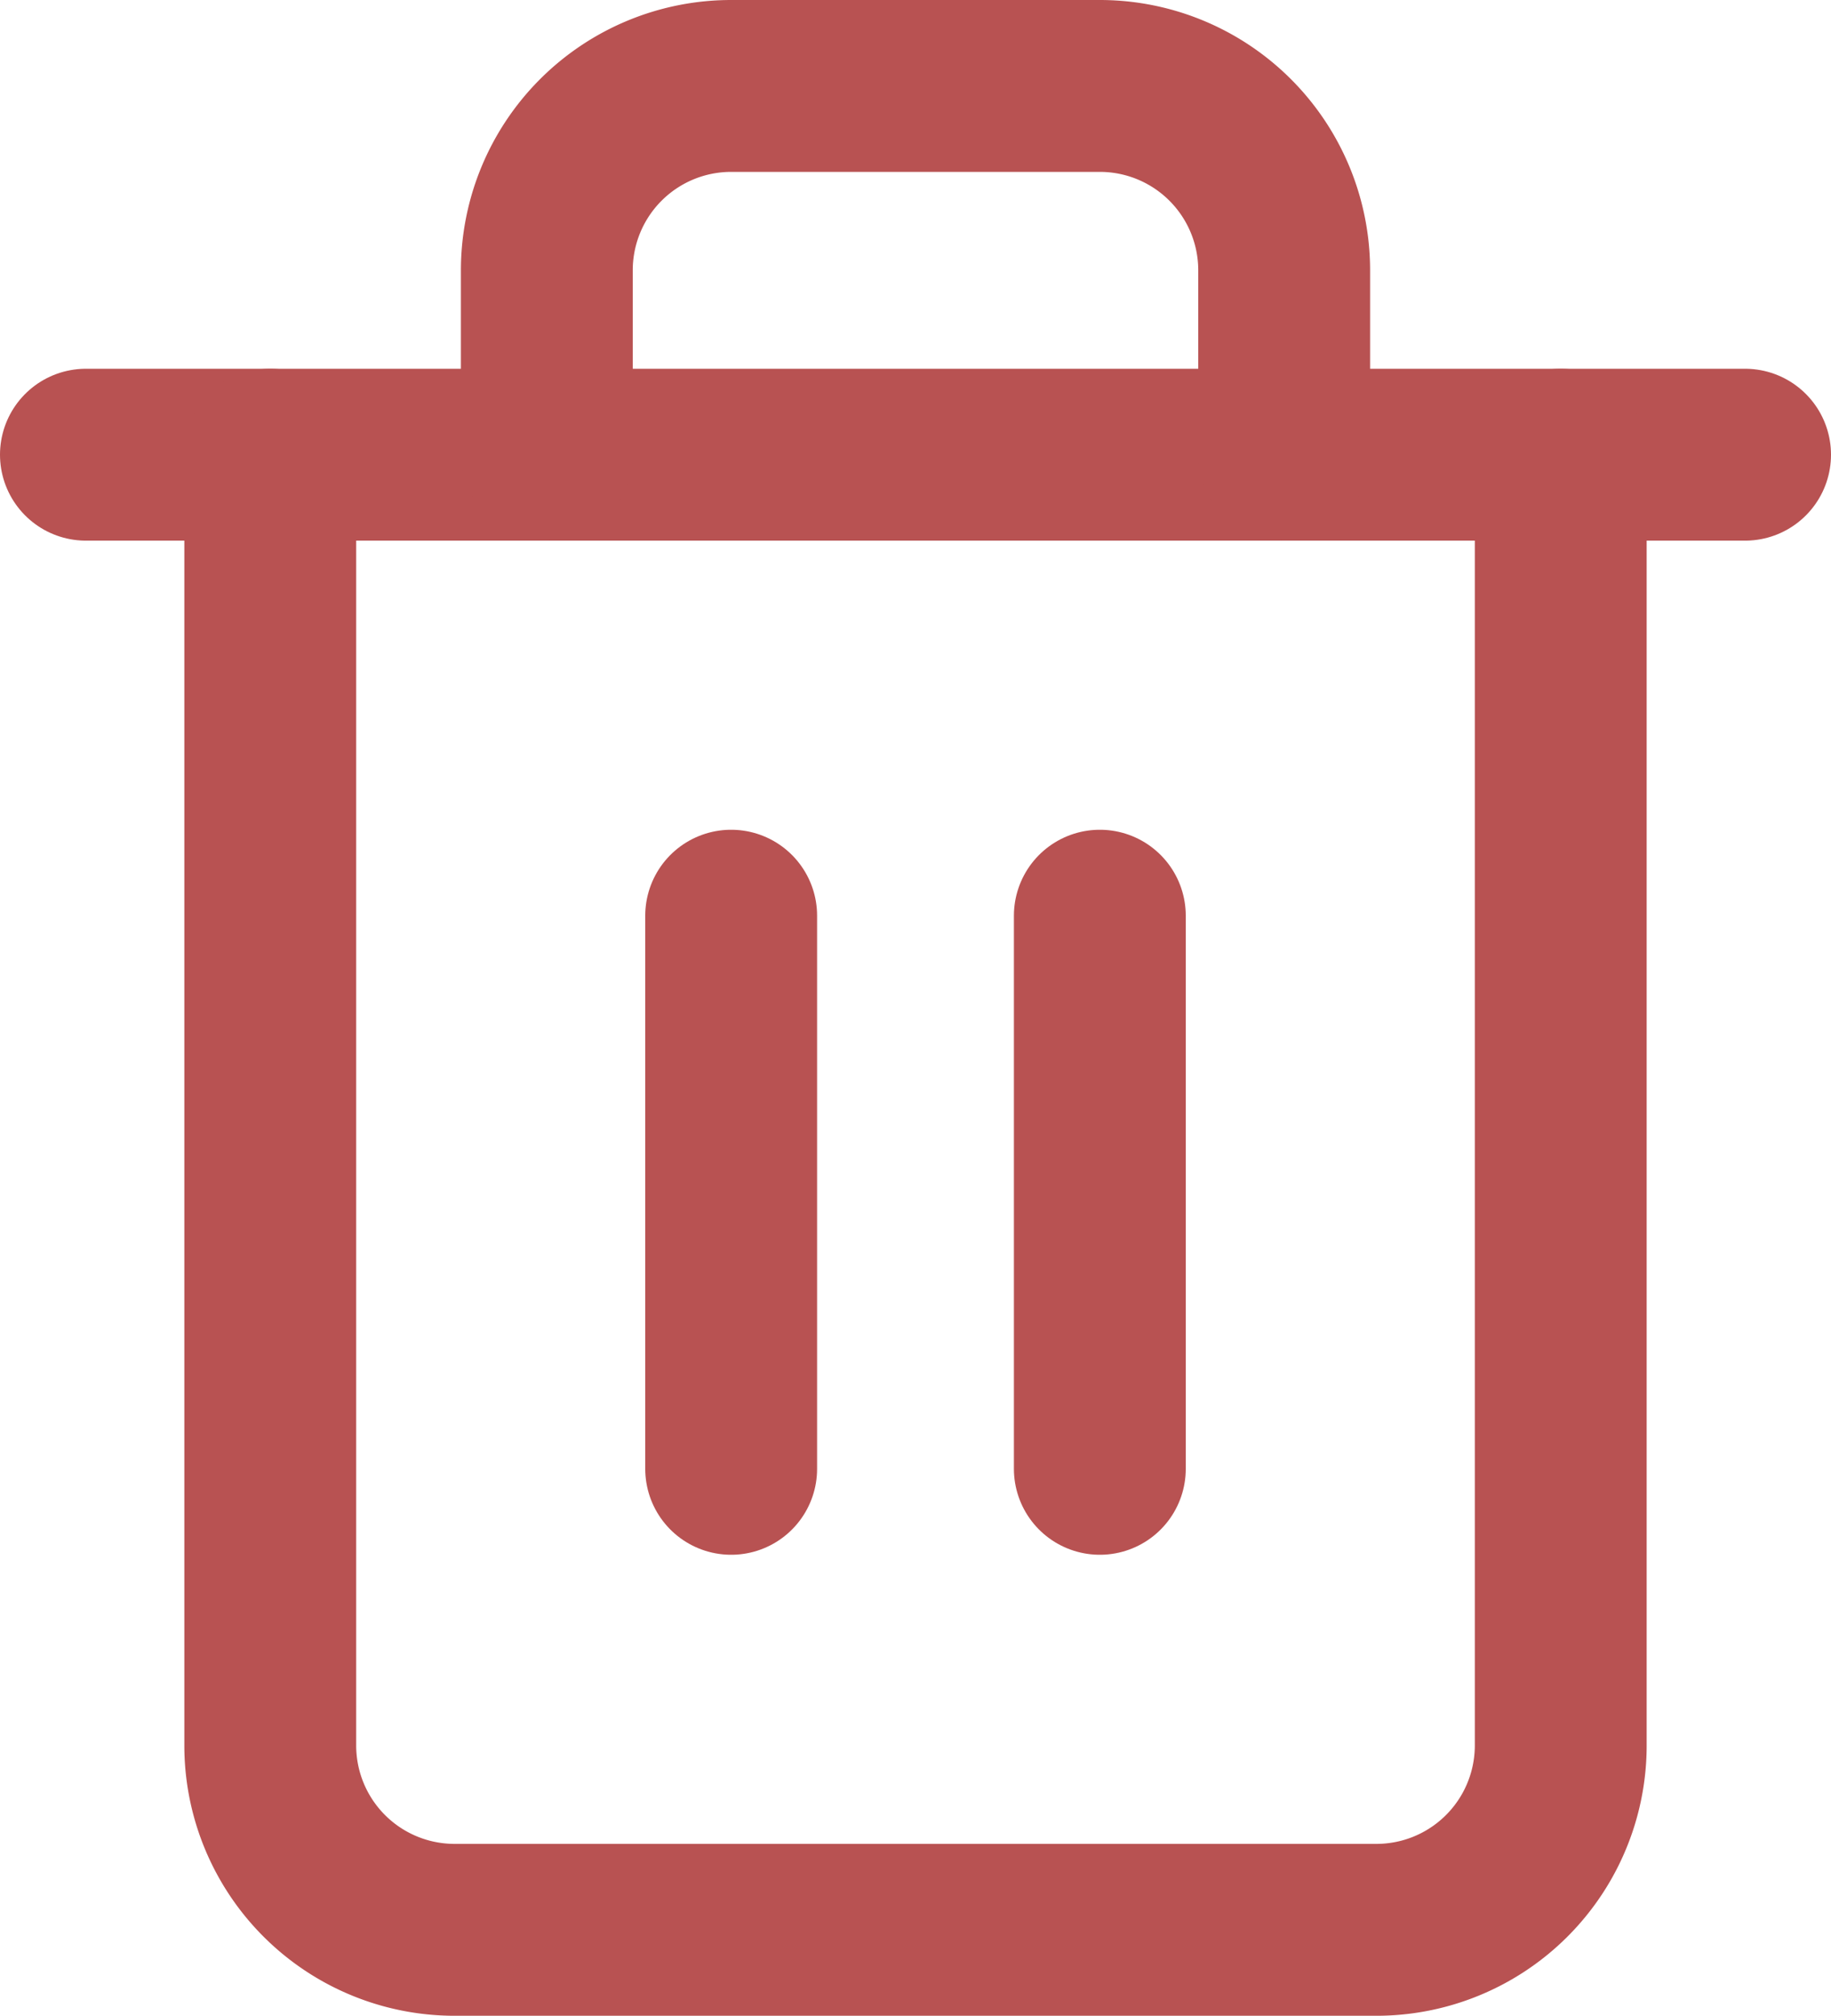 <svg xmlns="http://www.w3.org/2000/svg" width="15.982" height="17.591" viewBox="0 0 15.982 17.591">
  <g id="Icon_feather-trash-2" data-name="Icon feather-trash-2" transform="translate(-3.75 -2.25)">
    <path id="Path_4530" data-name="Path 4530" d="M4.5,9H18.982" transform="translate(0 -2.782)" fill="none" stroke="#b85252" stroke-linecap="round" stroke-linejoin="round" stroke-width="1.5"/>
    <path id="Path_4531" data-name="Path 4531" d="M18.764,6.218V17.482a1.609,1.609,0,0,1-1.609,1.609H9.109A1.609,1.609,0,0,1,7.5,17.482V6.218m2.414,0V4.609A1.609,1.609,0,0,1,11.523,3h3.218A1.609,1.609,0,0,1,16.35,4.609V6.218" transform="translate(-1.391)" fill="none" stroke="#b85252" stroke-linecap="round" stroke-linejoin="round" stroke-width="1.5"/>
    <path id="Path_4532" data-name="Path 4532" d="M15,16.5v4.827" transform="translate(-4.868 -6.259)" fill="none" stroke="#b85252" stroke-linecap="round" stroke-linejoin="round" stroke-width="1.5"/>
    <path id="Path_4533" data-name="Path 4533" d="M21,16.5v4.827" transform="translate(-7.65 -6.259)" fill="none" stroke="#b85252" stroke-linecap="round" stroke-linejoin="round" stroke-width="1.5"/>
  </g>
</svg>
